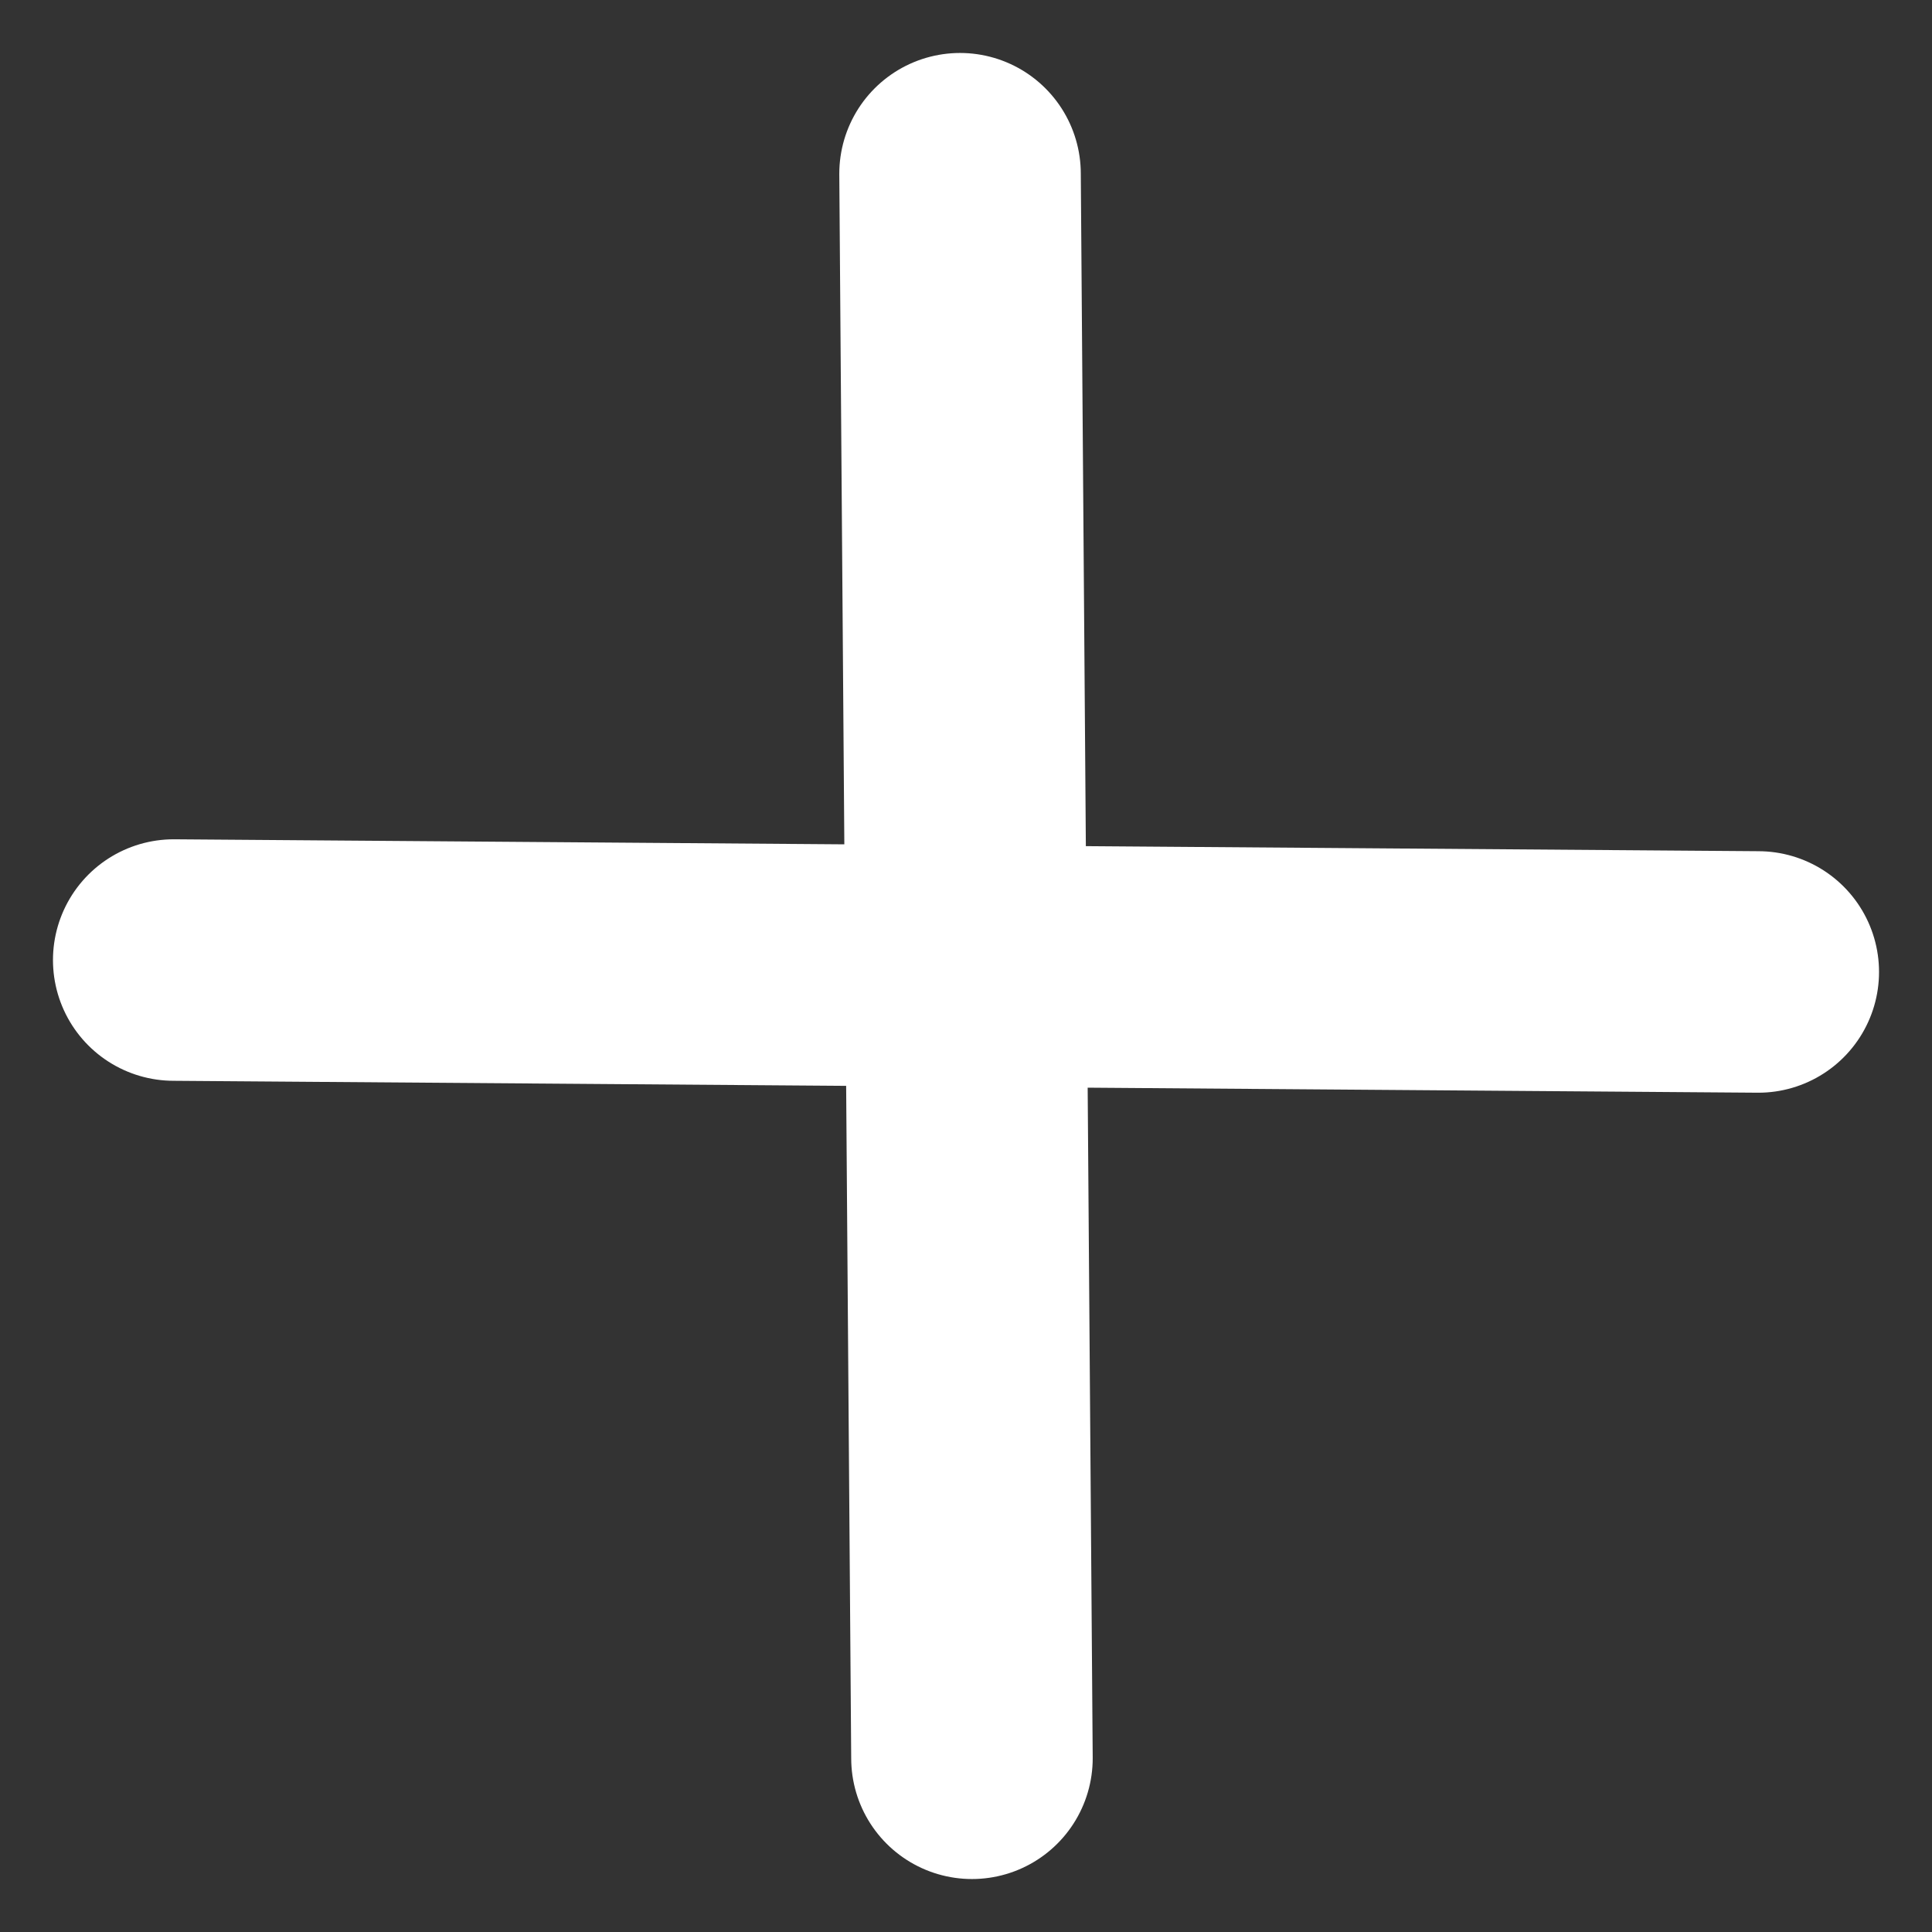 <svg width="12" height="12" viewBox="0 0 12 12" fill="none" xmlns="http://www.w3.org/2000/svg">
<rect x="0" y="0" width="12" height="12" fill="#333333" stroke="none"/>
<path d="M5.963 1.079L6.037 10.921" stroke="white" stroke-width="1.5" stroke-linecap="round" stroke-linejoin="round"/>
<path d="M1.079 5.963L10.921 6.037" stroke="white" stroke-width="1.5" stroke-linecap="round" stroke-linejoin="round"/>
</svg>
